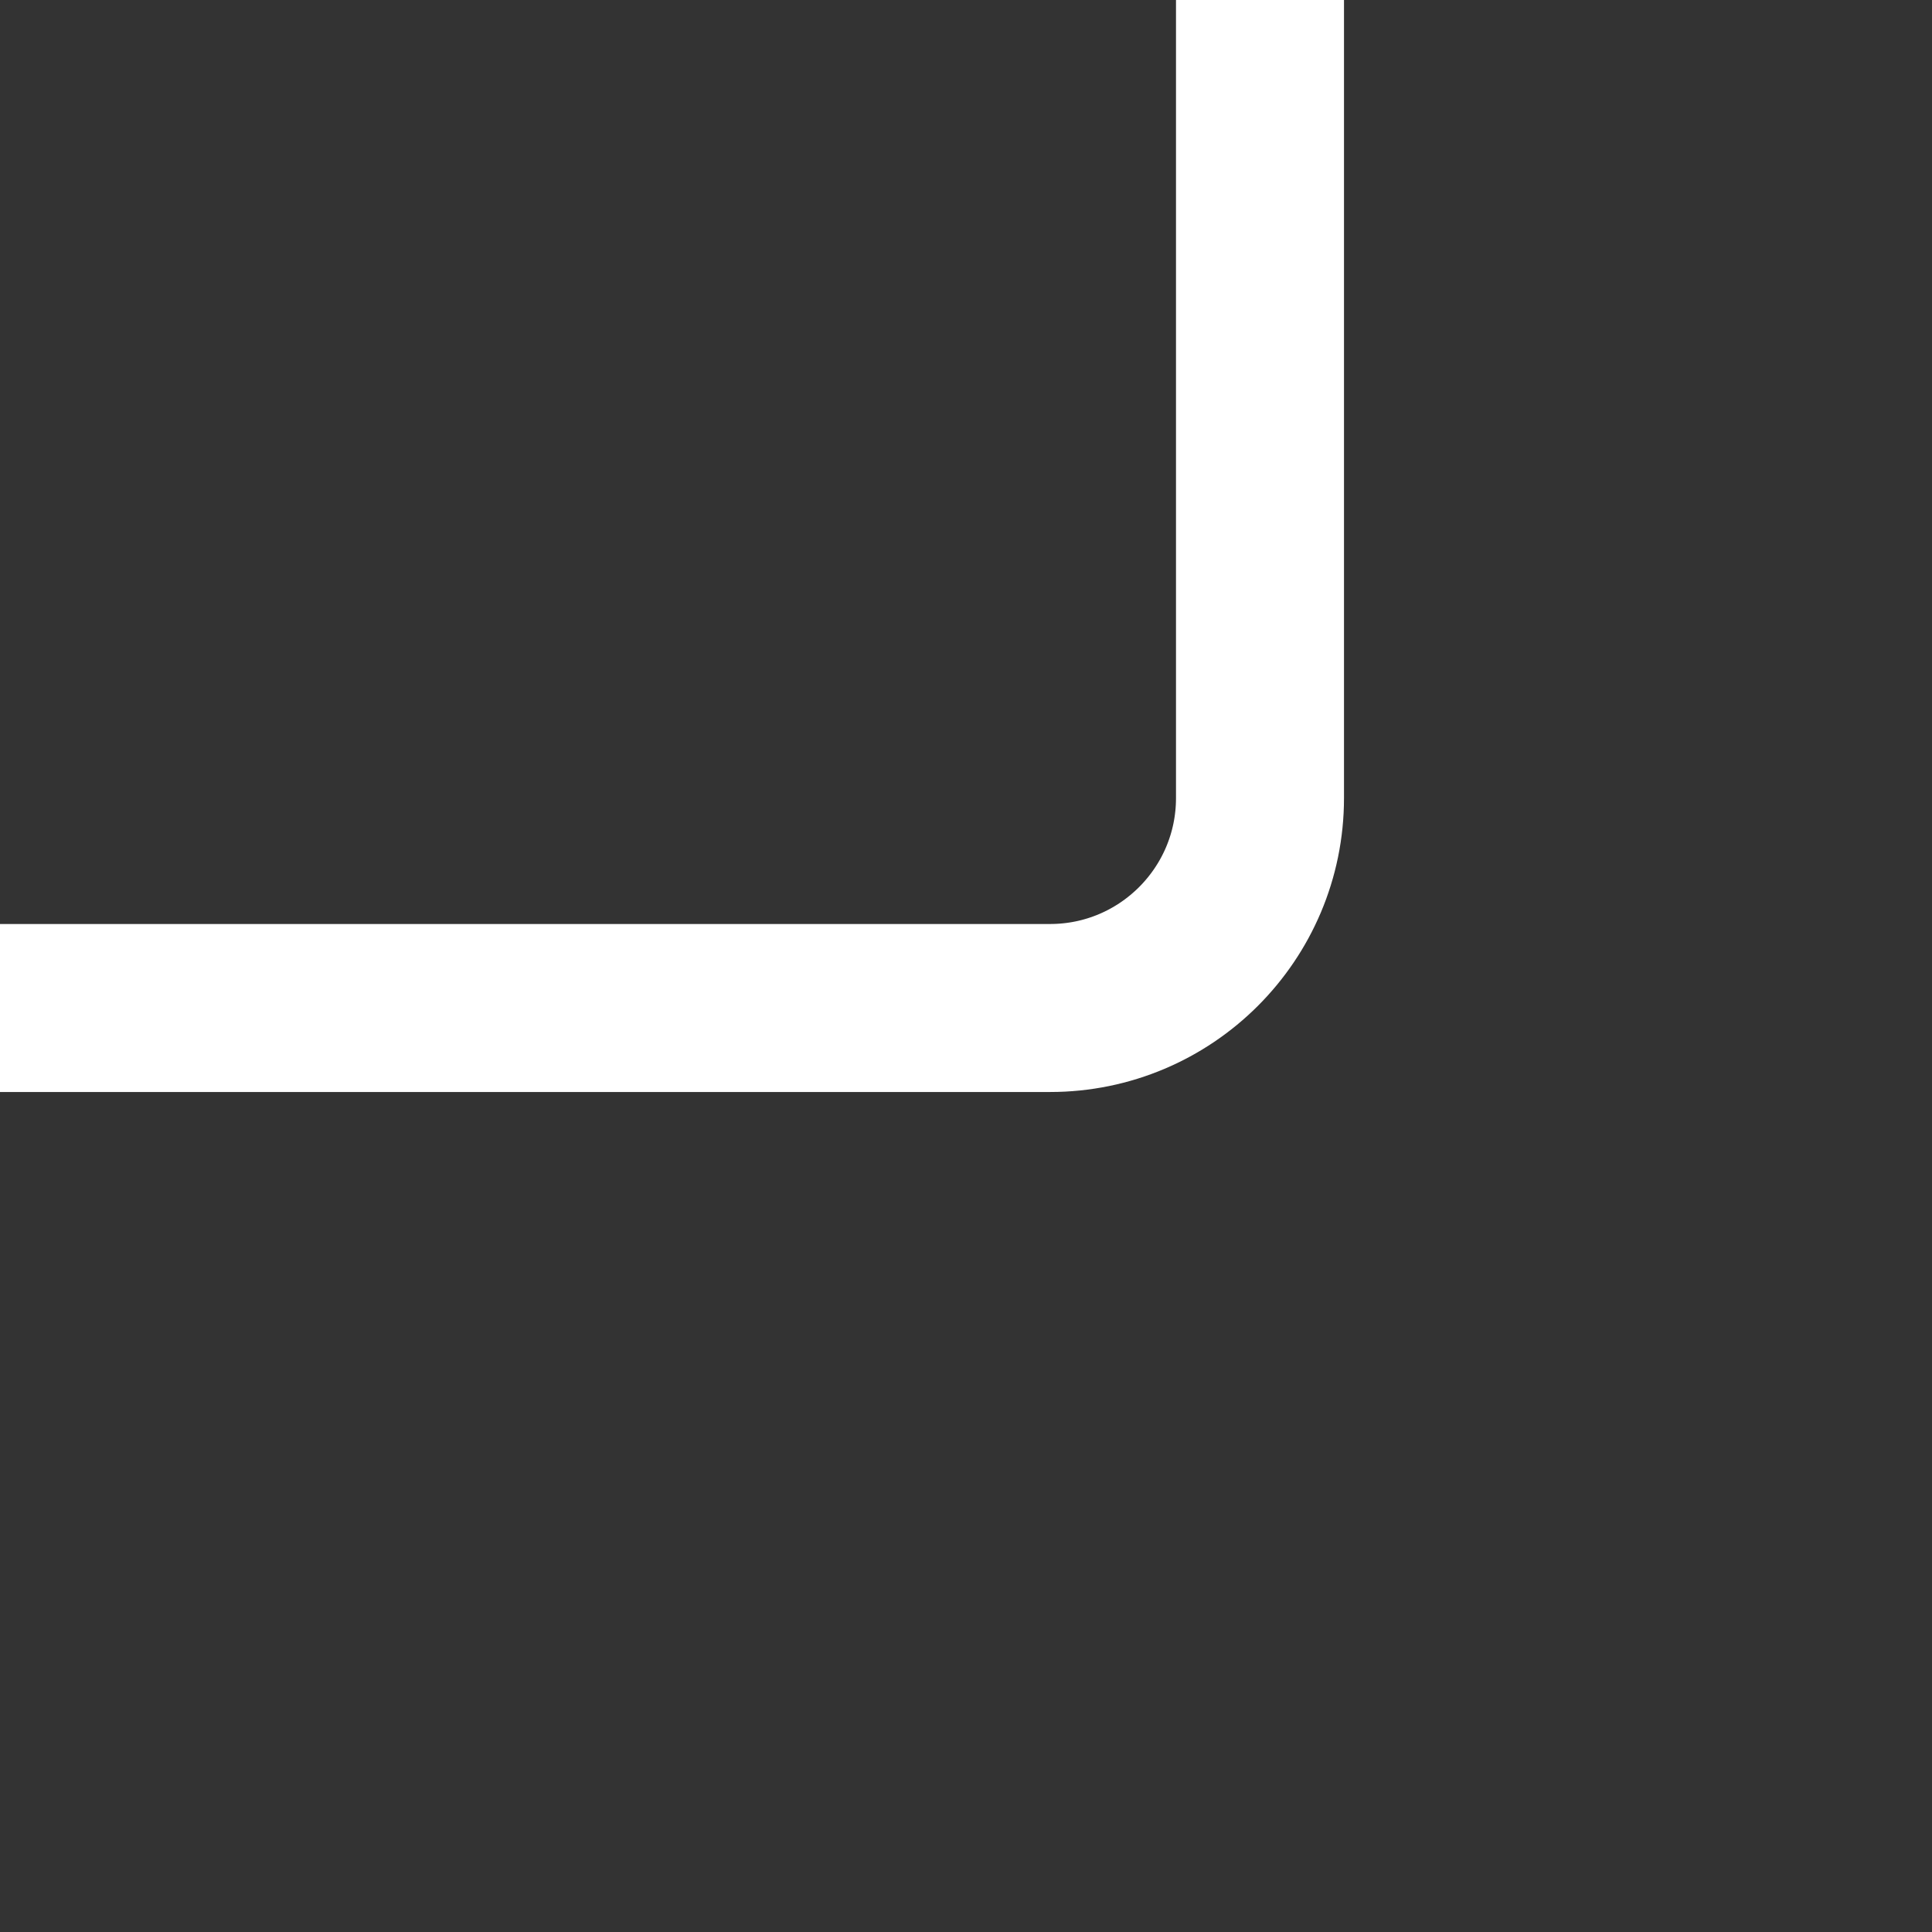 <svg width="46" height="46" viewBox="0 0 46 46" fill="none" xmlns="http://www.w3.org/2000/svg">
<rect x="0" y="0" width="46" height="46" fill="#333333" stroke="none"/>
<path d="M30 0V19C30 21.761 27.761 24 25 24H0" stroke="white" stroke-width="4"/>
</svg>
